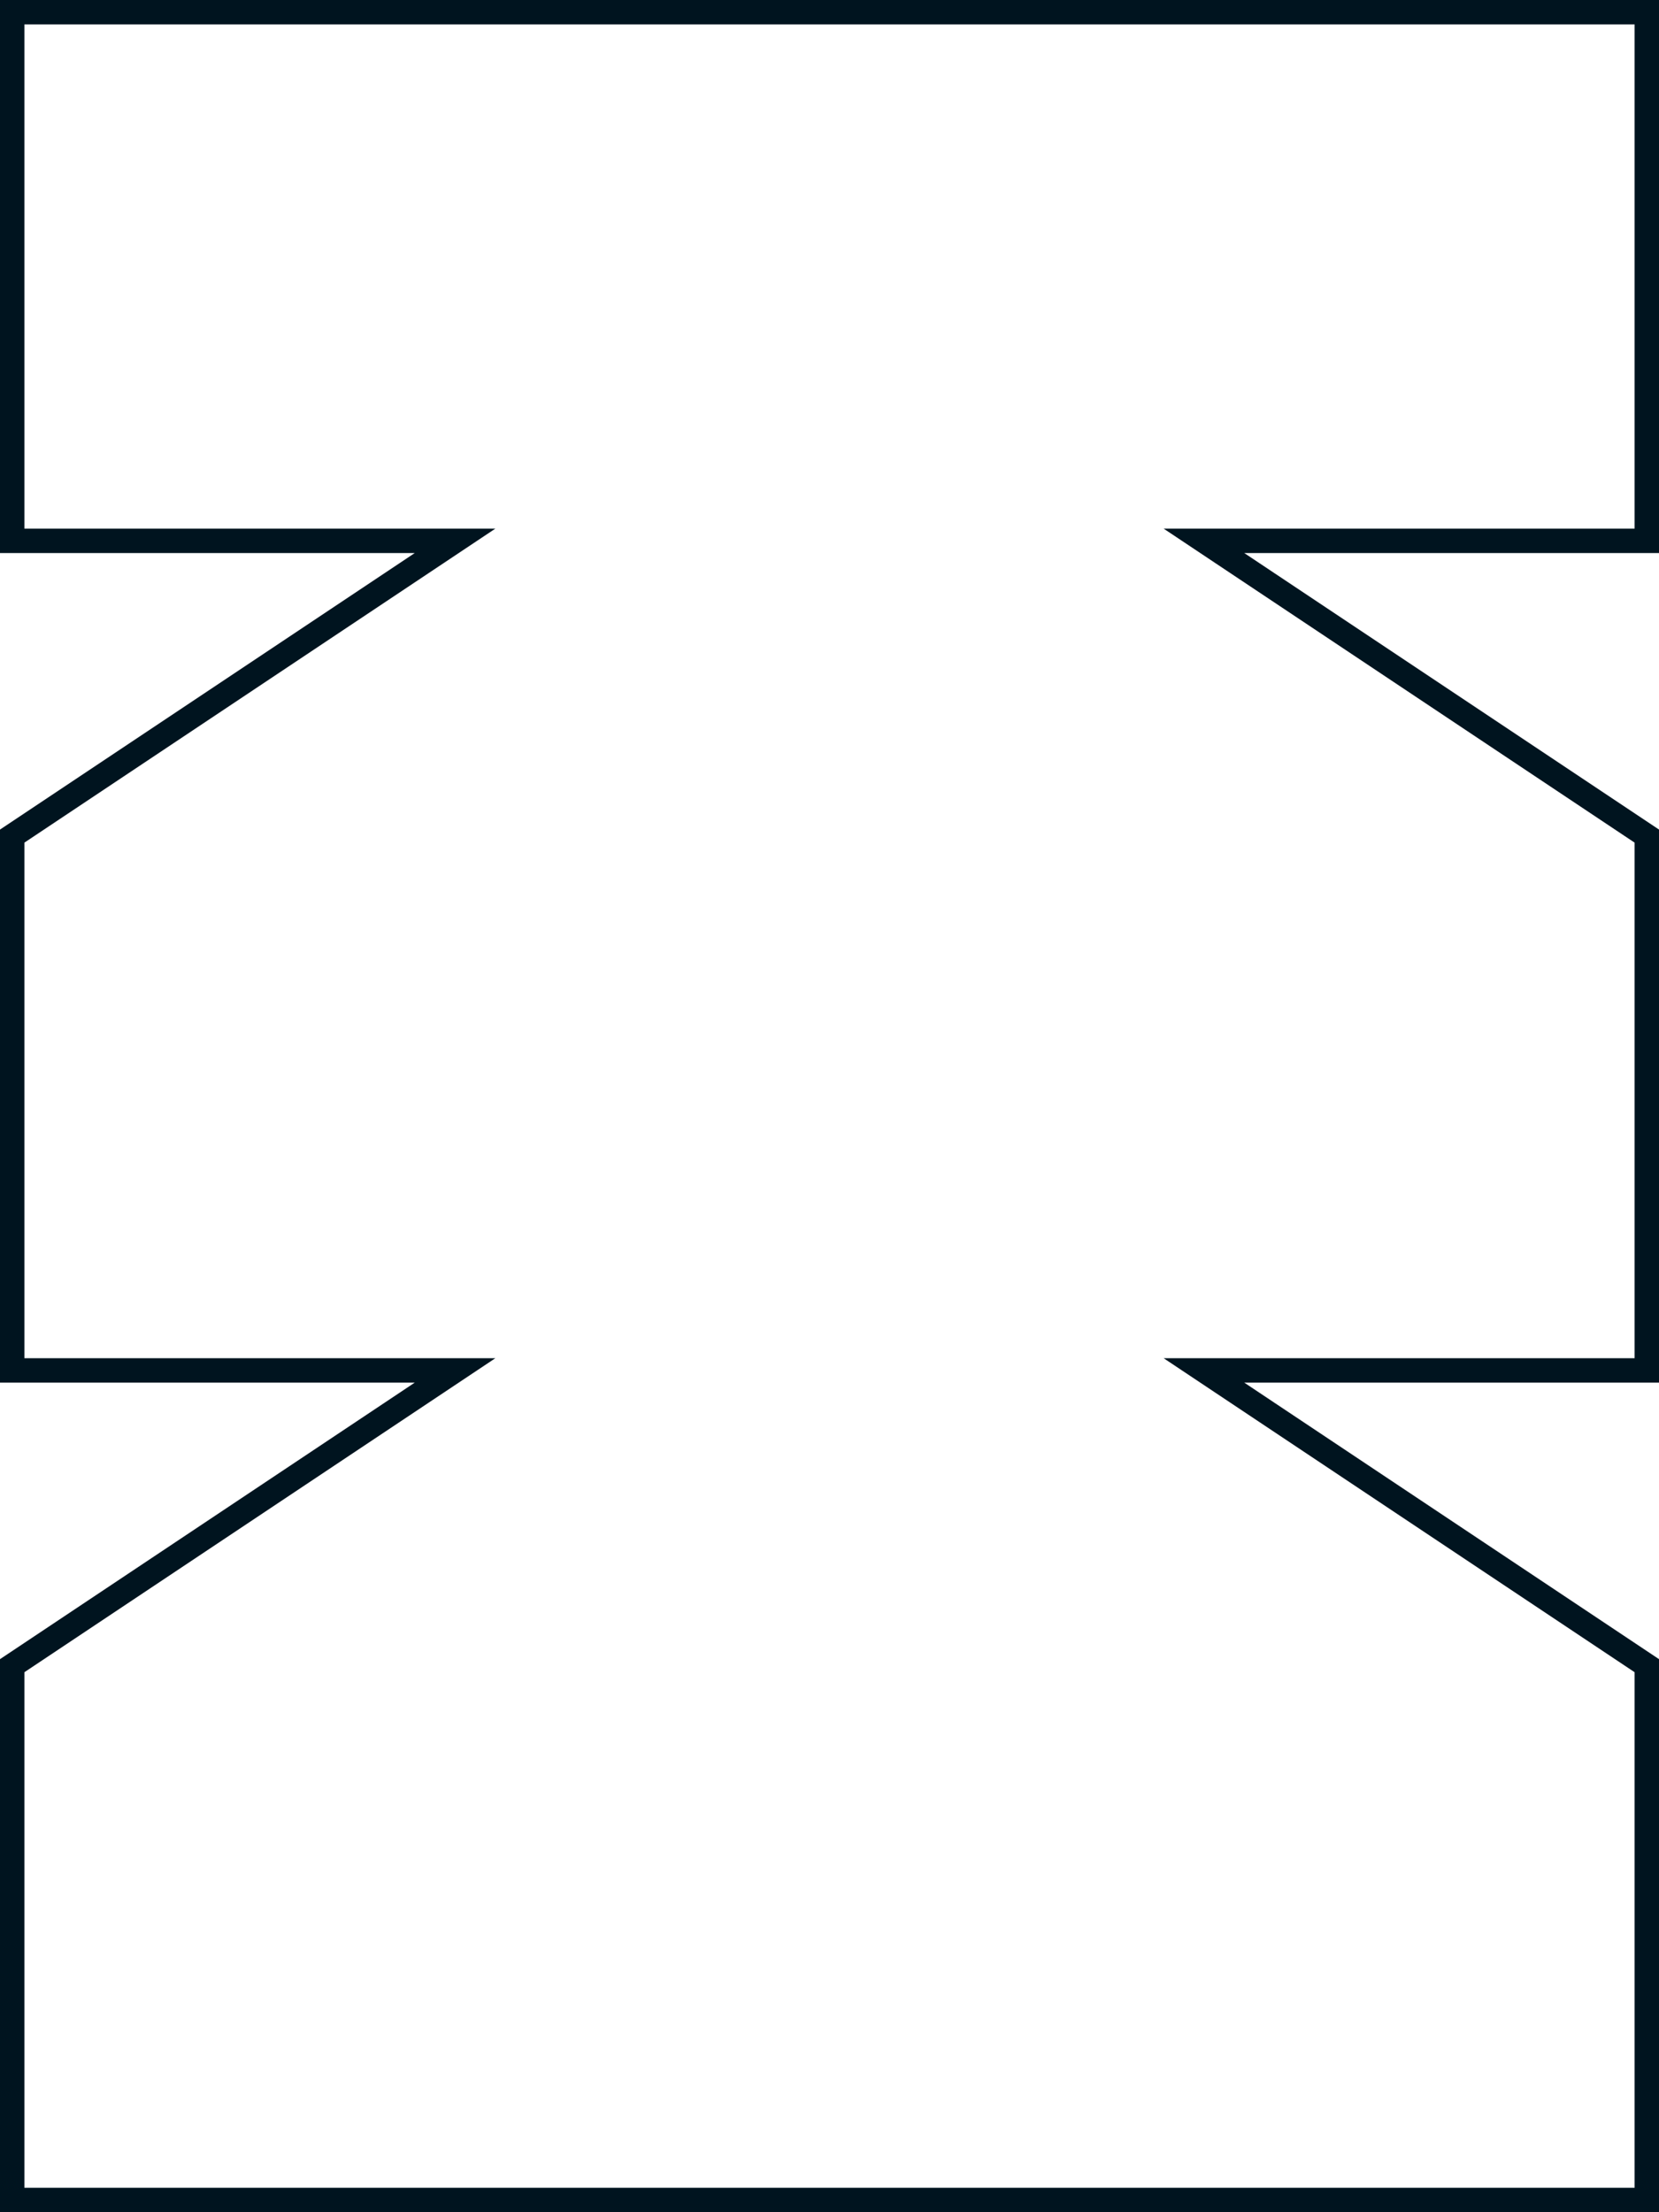 <svg width="204" height="272" viewBox="0 0 204 272" fill="none" xmlns="http://www.w3.org/2000/svg">
<path d="M202.5 102.803V168.5H153H148.046L152.168 171.248L202.5 204.803V270.5H1.5V204.803L51.832 171.248L55.954 168.5H51H1.5V102.803L51.832 69.248L55.954 66.5H51H1.5V1.5H202.5V66.5H153H148.046L152.168 69.248L202.5 102.803Z" stroke="#00141F" stroke-width="3"/>
</svg>
